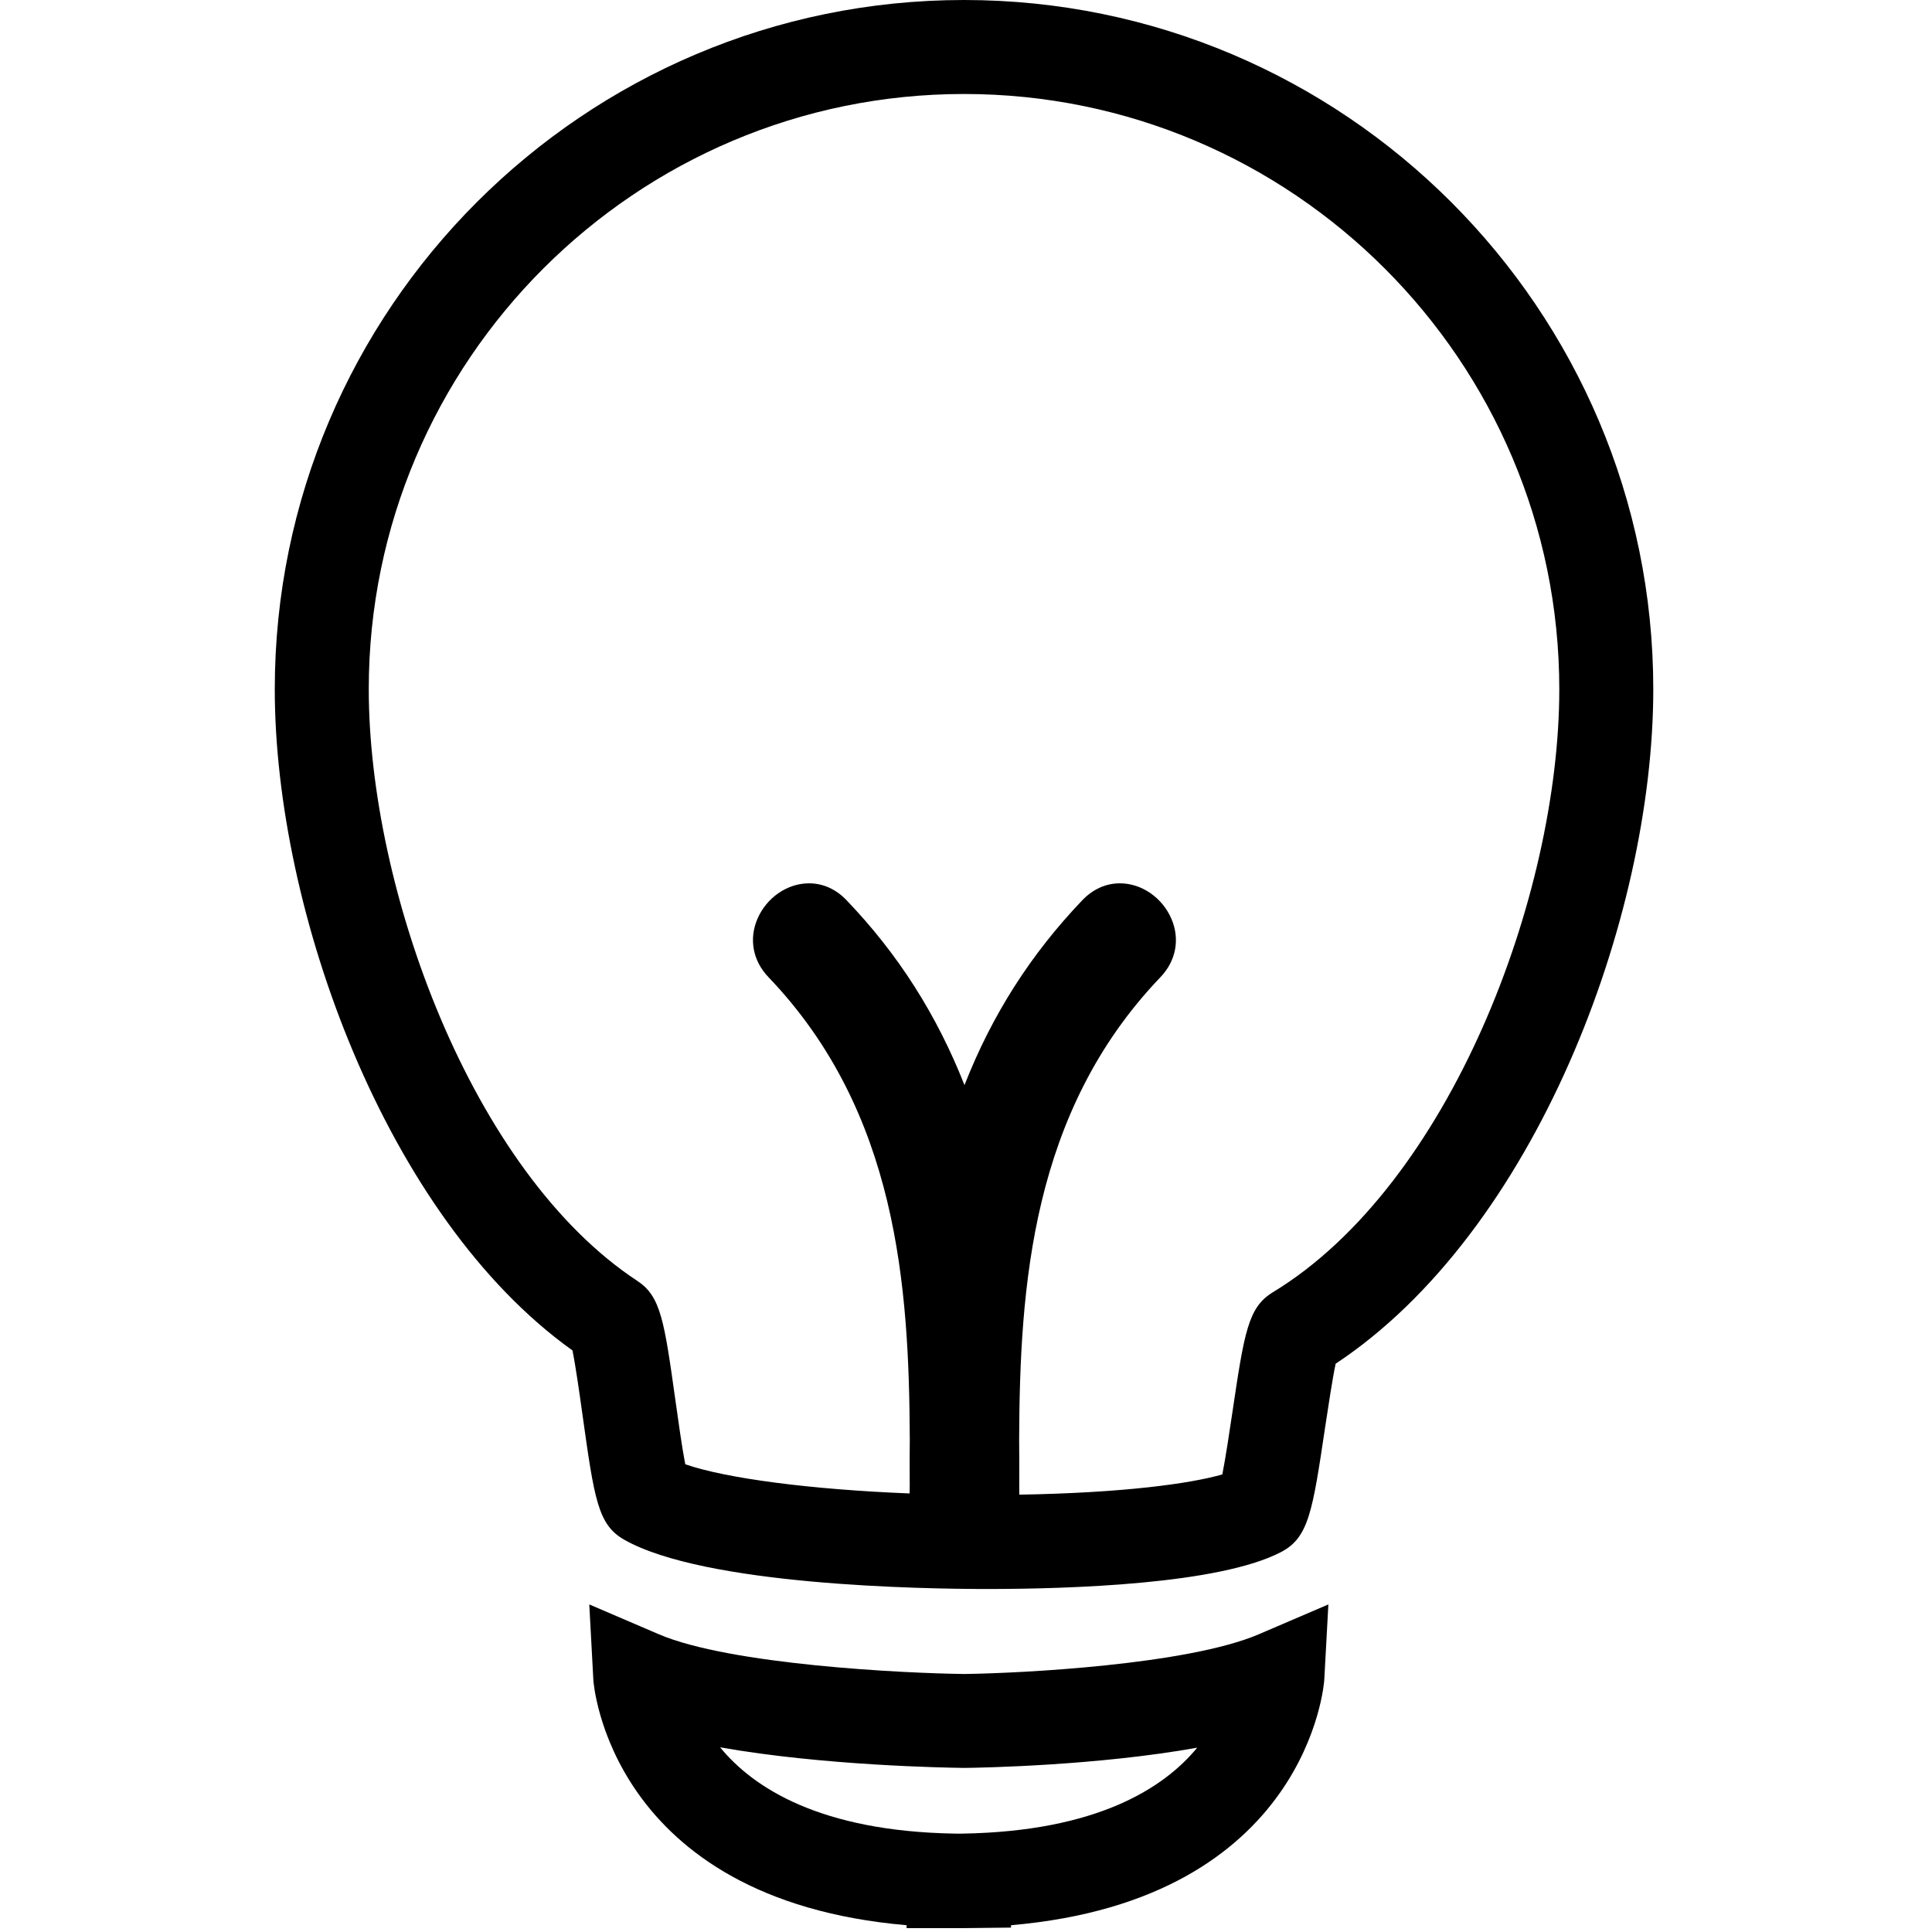 <svg xmlns="http://www.w3.org/2000/svg" viewBox="0 0 333 333" width="35" height="35">
	<style>
		tspan { white-space:pre }
		.shp0 { fill: #000000 } 
	</style>
	<g id="Layer">
		<g id="Layer">
			<path id="Layer" fill-rule="evenodd" class="shp0" d="M230.21 235.05C229.64 237.76 228.92 242.6 228.41 245.94C226.22 260.62 225.56 265.05 220.75 267.54C210.11 273.06 184.45 273.88 170.11 273.88C158.95 273.88 121.49 273.27 107.6 265.39C103.05 262.81 102.44 258.41 100.39 243.8C99.91 240.35 99.22 235.46 98.67 232.76C66.54 209.81 47.36 157.03 47.36 118.8C47.36 53.29 100.66 0 166.16 0C231.67 0 284.96 53.29 284.96 118.8C284.96 158.36 264.51 212.37 230.21 235.05ZM219.43 222.71C249.9 204.17 268.76 154.34 268.76 118.8C268.76 62.22 222.74 16.2 166.16 16.2C109.59 16.2 63.56 62.22 63.56 118.8C63.56 153.19 81.25 201.95 109.84 220.77C113.9 223.43 114.49 227.63 116.44 241.54C116.9 244.81 117.55 249.48 118.11 252.38C125.11 254.82 139.8 256.74 156.78 257.41L156.8 255.9C156.78 253.3 156.78 250.68 156.81 248.07C156.69 221.74 154.7 191.66 132.45 168.42C129.77 165.63 129.06 161.88 130.54 158.4C132.11 154.72 135.69 152.25 139.44 152.25C141.85 152.25 144.08 153.25 145.89 155.14C154.78 164.41 161.47 174.91 166.24 187.03C170.98 174.91 177.69 164.43 186.57 155.14C188.39 153.25 190.62 152.25 193.03 152.25C196.78 152.25 200.35 154.72 201.92 158.4C203.4 161.88 202.7 165.62 200.02 168.42C177.78 191.65 175.77 221.73 175.66 248.11C175.69 250.67 175.69 253.3 175.68 255.93L175.69 257.62C193.59 257.32 205.17 255.72 210.68 254.13C211.24 251.29 211.91 246.84 212.37 243.73C214.48 229.55 215.11 225.32 219.43 222.71Z" />
			<path id="Layer" fill-rule="evenodd" class="shp0" d="M156.26 332.33L156.26 331.83C104.94 327.4 102.29 289.96 102.27 289.56L101.57 276.54L113.55 281.68C125.81 286.93 155.75 288.41 166.26 288.53C176.07 288.4 204.73 286.93 216.97 281.68L228.96 276.54L228.25 289.56C228.23 289.96 225.58 327.4 174.26 331.83L174.26 332.24L166.16 332.33L156.26 332.33ZM164.5 316.04L165.27 316.05L166.02 316.04C189.04 315.63 200.58 308.24 206.35 301.23C189.08 304.33 169.2 304.68 166.27 304.72C163.03 304.68 141.96 304.33 124.12 301.17C129.86 308.18 141.4 315.63 164.5 316.04Z" />
		</g>
	</g>
	<g id="Layer">
	</g>
	<g id="Layer">
	</g>
	<g id="Layer">
	</g>
	<g id="Layer">
	</g>
	<g id="Layer">
	</g>
	<g id="Layer">
	</g>
	<g id="Layer">
	</g>
	<g id="Layer">
	</g>
	<g id="Layer">
	</g>
	<g id="Layer">
	</g>
	<g id="Layer">
	</g>
	<g id="Layer">
	</g>
	<g id="Layer">
	</g>
	<g id="Layer">
	</g>
	<g id="Layer">
	</g>
</svg>